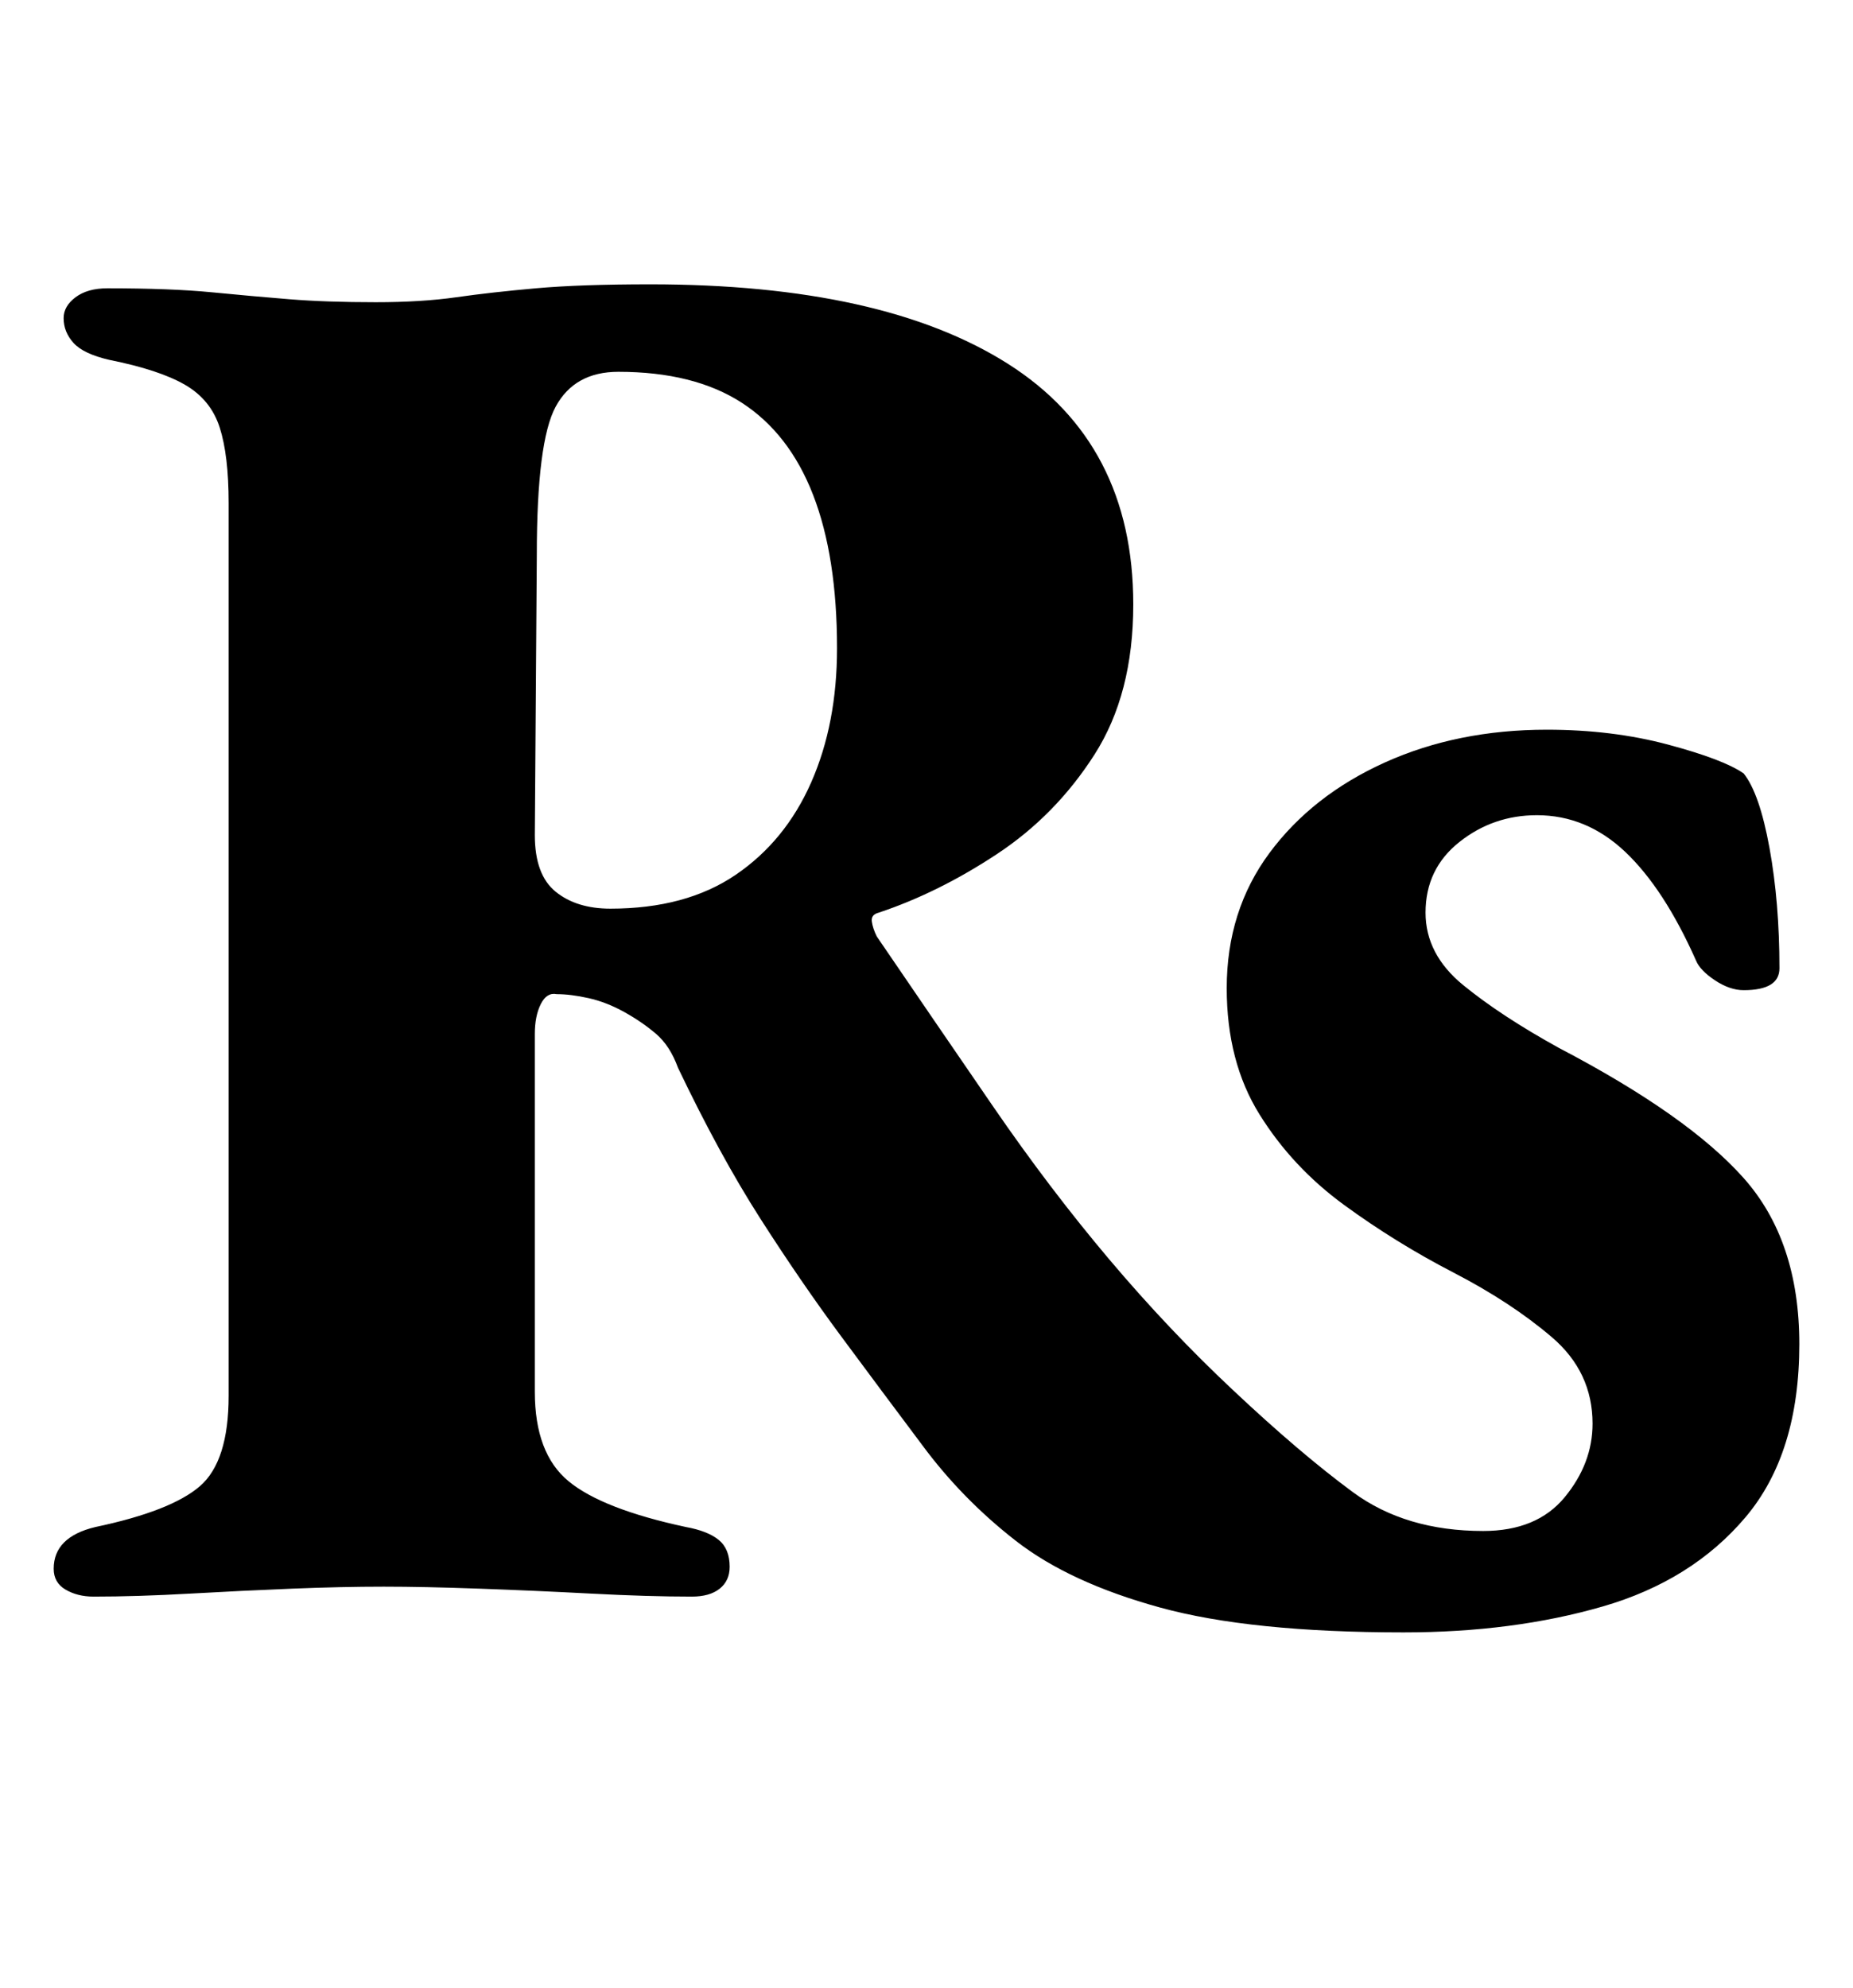 <?xml version="1.0" standalone="no"?>
<!DOCTYPE svg PUBLIC "-//W3C//DTD SVG 1.1//EN" "http://www.w3.org/Graphics/SVG/1.1/DTD/svg11.dtd" >
<svg xmlns="http://www.w3.org/2000/svg" xmlns:xlink="http://www.w3.org/1999/xlink" version="1.1" viewBox="-10 0 932 1000">
  <g transform="matrix(1 0 0 -1 0 800)">
   <path fill="currentColor"
d="M696 -21q-77 0 -122.5 12.5t-72.5 33.5t-47 48q-21 28 -41 55t-40.5 59t-41.5 76q-4 11 -11 17t-16 11t-18 7t-16 2q-5 1 -8 -5t-3 -15v-180q0 -31 17 -45t59 -23q11 -2 16.5 -6.5t5.5 -13.5q0 -7 -5 -11t-14 -4q-22 0 -50.5 1.5t-56.5 2.5t-48 1q-21 0 -46 -1
t-51.5 -2.5t-48.5 -1.5q-8 0 -14 3.5t-6 10.5q0 16 21 21q38 8 52.5 20.5t14.5 45.5v449q0 24 -4.5 38t-17.5 21.5t-38 12.5q-13 3 -18 8.5t-5 12.5q0 6 6 10.5t16 4.5q32 0 52.5 -2t39 -3.5t43.5 -1.5q23 0 40.5 2.5t40 4.5t57.5 2q117 0 180 -40t63 -121
q0 -45 -19.5 -75.5t-49 -50t-59.5 -29.5q-4 -1 -3.5 -4.5t2.5 -7.5q30 -44 58.5 -85.5t58.5 -77t62 -65.5q34 -32 60.5 -51.5t65.5 -19.5q27 0 41 17t14 37q0 26 -20.5 43.5t-49.5 32.5t-55 34t-42.5 45.5t-16.5 63.5q0 39 21.5 68t58 45.5t81.5 16.5q33 0 61 -7.5t38 -14.5
q8 -10 13 -37.5t5 -60.5q0 -11 -18 -11q-7 0 -14.5 5t-9.5 10q-16 36 -35.5 54.5t-44.5 18.5q-22 0 -39 -13.5t-17 -35.5q0 -21 19 -36.5t48 -31.5q65 -34 93 -65.5t28 -83.5q0 -55 -27 -87t-72 -45t-100 -13zM297 343q38 0 63 17t38 46.5t13 67.5q0 46 -12 77t-36 46.5
t-62 15.5q-22 0 -31.5 -17.5t-9.5 -74.5l-1 -141q0 -20 10.5 -28.5t27.5 -8.5z" />
  </g>

</svg>

